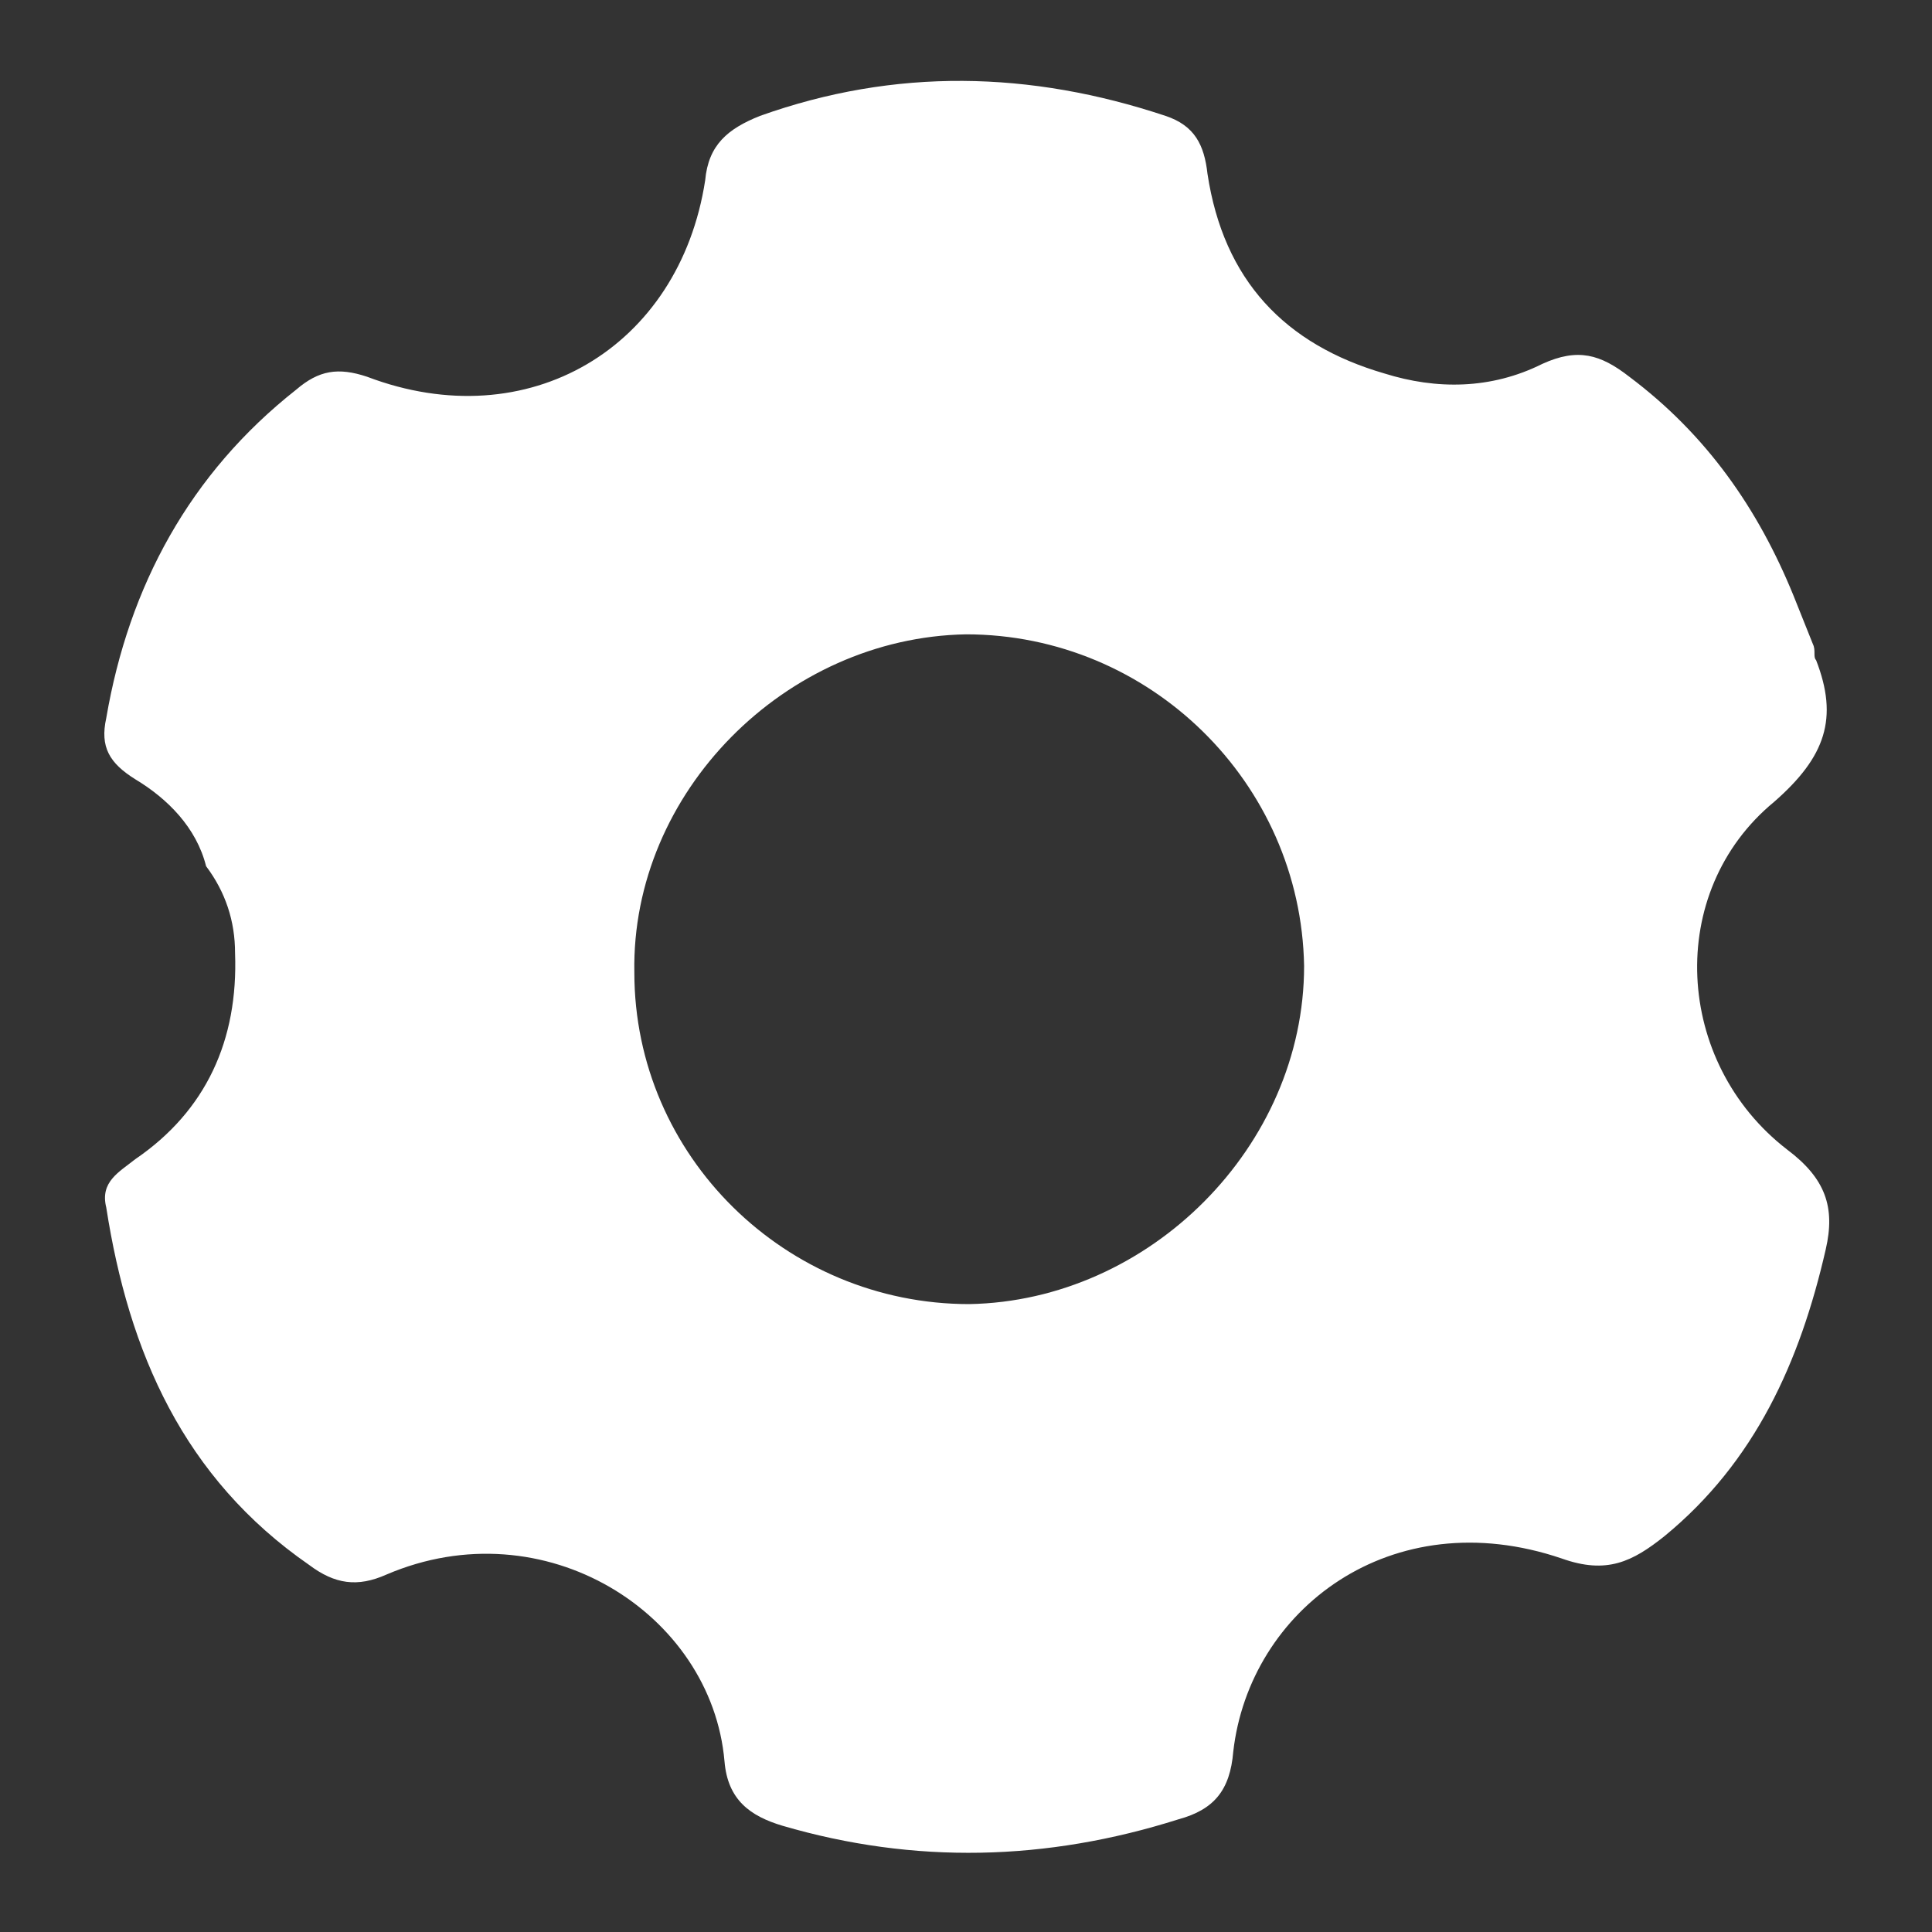 <?xml version="1.0" encoding="utf-8"?>
<!-- Generator: Adobe Illustrator 25.1.0, SVG Export Plug-In . SVG Version: 6.00 Build 0)  -->
<svg version="1.1" id="Ebene_1" xmlns="http://www.w3.org/2000/svg" xmlns:xlink="http://www.w3.org/1999/xlink" x="0px" y="0px"
	 viewBox="0 0 60 60" style="enable-background:new 0 0 60 60;" xml:space="preserve">
<rect x="0" y="0" width="60" height="60" fill="#333333" stroke="none"/>
<style type="text/css">
	.st0{fill:#FFFFFF;}
</style>
<path class="st0" d="M55.5,35.7c-3.5-2.7-3.8-8-0.4-10.8c1.6-1.4,2-2.6,1.3-4.4c-0.1-0.1,0-0.3-0.1-0.5c-0.2-0.5-0.4-1-0.6-1.5
	c-1.1-2.7-2.7-5-5.1-6.8c-0.9-0.7-1.6-0.9-2.7-0.4c-1.6,0.8-3.3,0.8-4.9,0.3c-3.1-0.9-5-2.9-5.5-6.2c-0.1-0.9-0.4-1.5-1.3-1.8
	C32,2.2,27.8,2.1,23.6,3.6c-1,0.4-1.6,0.9-1.7,2c-0.8,5.2-5.5,8-10.5,6.1c-0.9-0.3-1.5-0.2-2.2,0.4C5.9,14.7,4,18.2,3.3,22.3
	c-0.2,0.9,0.1,1.4,0.9,1.9c1,0.6,1.9,1.5,2.2,2.7c0.6,0.8,0.9,1.7,0.9,2.7c0.1,2.7-0.9,4.9-3.1,6.4c-0.5,0.4-1.1,0.7-0.9,1.5
	C4,42,5.7,45.9,9.6,48.6c0.8,0.6,1.5,0.7,2.4,0.3c4.9-2.1,10.1,1.2,10.5,5.8c0.1,1.2,0.8,1.7,1.8,2c4.1,1.2,8.2,1.1,12.3-0.2
	c1.1-0.3,1.6-0.9,1.7-2.1c0.5-4.4,4.9-7.8,10.2-6c1.4,0.5,2.2,0.1,3.2-0.7c2.8-2.3,4.2-5.4,5-8.9C57,37.5,56.7,36.6,55.5,35.7z
	 M30.1,40.5c-5.7,0-10.4-4.6-10.4-10.3c-0.1-5.6,4.7-10.4,10.3-10.5c5.7,0,10.4,4.6,10.5,10.3C40.5,35.6,35.7,40.4,30.1,40.5z"/>
</svg>
